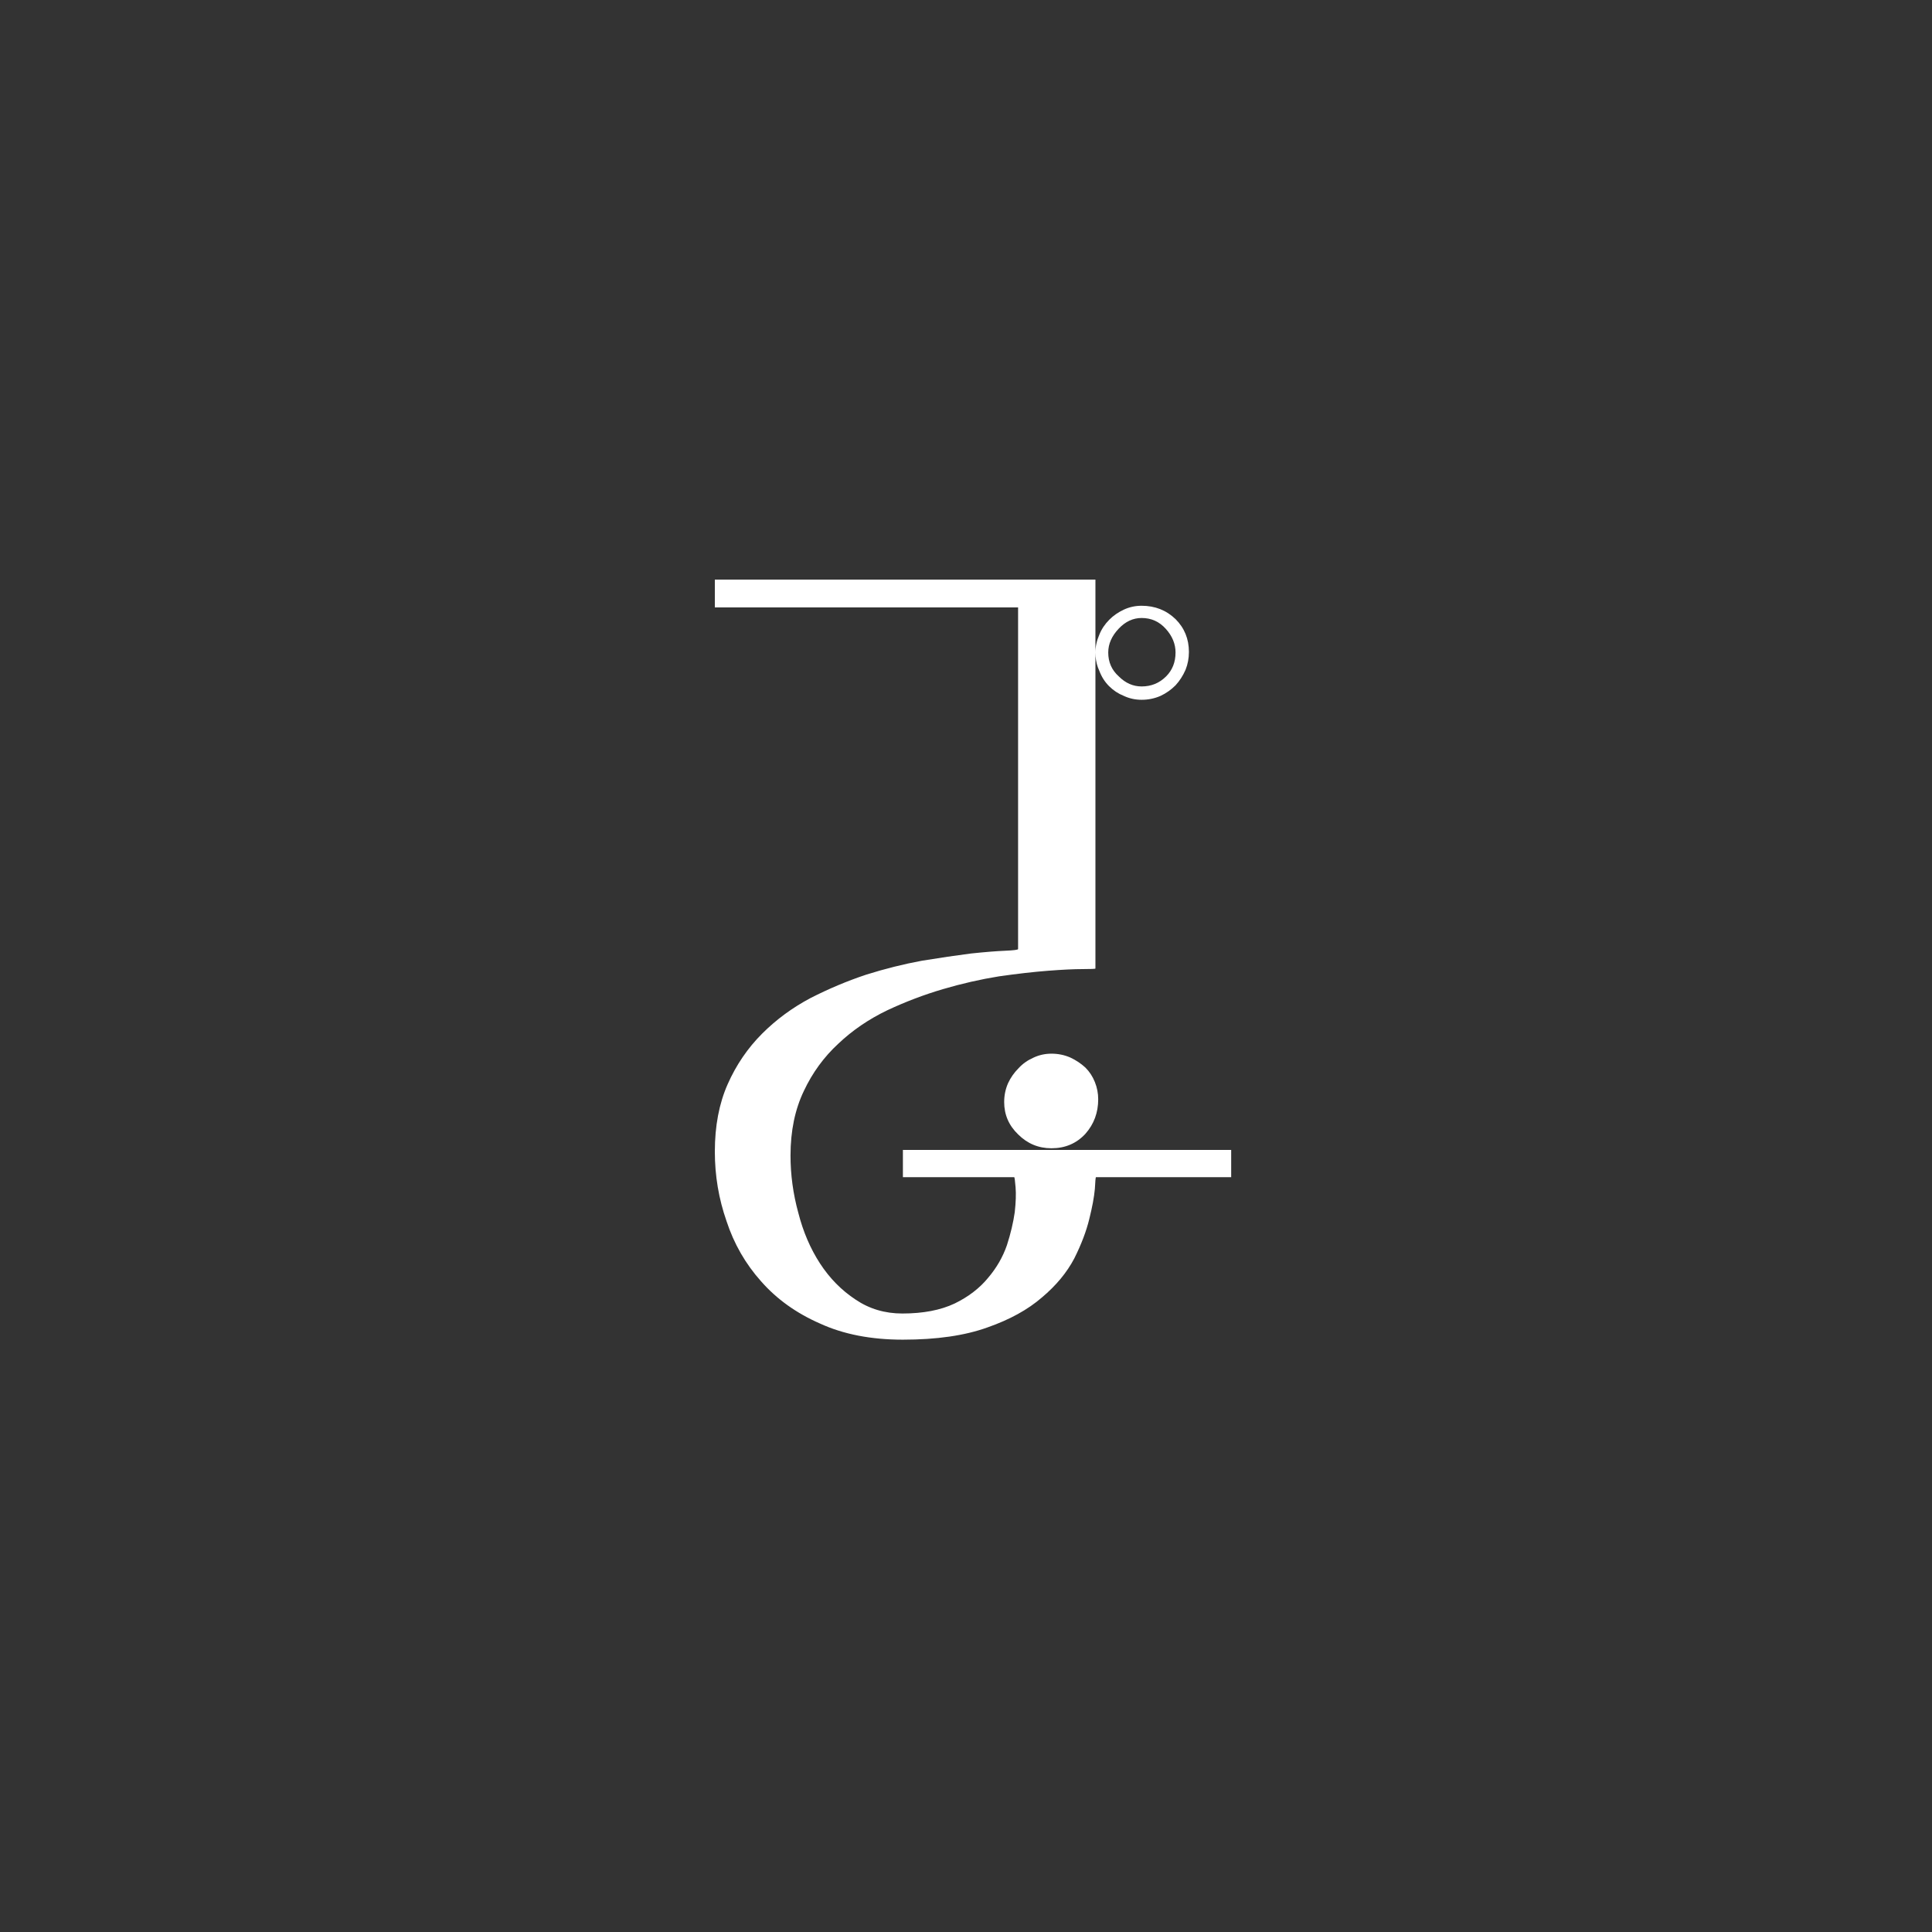 <?xml version="1.0" encoding="UTF-8"?>
<svg width="100px" height="100px" viewBox="0 0 100 100" version="1.1" xmlns="http://www.w3.org/2000/svg" xmlns:xlink="http://www.w3.org/1999/xlink">
    <rect x="0" y="0" width="100" height="100" fill="#333333" stroke="none"/>
    <!-- Generator: Sketch 61.1 (89650) - https://sketch.com -->
    <title>sam</title>
    <desc>Created with Sketch.</desc>
    <g id="sam" stroke="none" stroke-width="1" fill="none" fill-rule="evenodd">
        <path d="M56.699,33.773 L56.707,33.977 C56.729,34.244 56.793,34.493 56.901,34.723 C57.016,35.03 57.184,35.294 57.405,35.515 C57.626,35.736 57.88,35.904 58.168,36.019 C58.456,36.154 58.763,36.221 59.09,36.221 C59.435,36.221 59.762,36.154 60.069,36.019 C60.357,35.885 60.616,35.702 60.846,35.472 C61.058,35.242 61.23,34.973 61.365,34.666 C61.48,34.378 61.538,34.07 61.538,33.744 C61.538,33.072 61.307,32.506 60.846,32.045 C60.366,31.584 59.781,31.354 59.09,31.354 C58.763,31.354 58.456,31.421 58.168,31.555 C57.88,31.69 57.63,31.862 57.419,32.074 C57.189,32.304 57.016,32.563 56.901,32.851 C56.766,33.158 56.699,33.466 56.699,33.773 L56.699,33.773 Z M59.09,35.53 C58.648,35.53 58.254,35.357 57.909,35.011 C57.544,34.685 57.362,34.272 57.362,33.773 C57.362,33.331 57.544,32.918 57.909,32.534 C58.254,32.17 58.648,31.987 59.09,31.987 C59.589,31.987 60.006,32.174 60.342,32.549 C60.678,32.923 60.846,33.331 60.846,33.773 C60.846,34.272 60.683,34.685 60.357,35.011 C60.011,35.357 59.589,35.53 59.09,35.53 Z M54.424,59.434 C55.134,59.434 55.72,59.184 56.181,58.685 C56.622,58.186 56.843,57.59 56.843,56.899 C56.843,56.592 56.786,56.294 56.67,56.006 C56.555,55.718 56.392,55.469 56.181,55.258 C55.95,55.046 55.691,54.874 55.403,54.739 C55.096,54.605 54.77,54.538 54.424,54.538 C54.098,54.538 53.79,54.605 53.502,54.739 C53.195,54.874 52.936,55.056 52.725,55.286 C52.494,55.517 52.312,55.776 52.178,56.064 C52.043,56.371 51.976,56.698 51.976,57.043 C51.976,57.696 52.216,58.253 52.696,58.714 C53.176,59.194 53.752,59.434 54.424,59.434 Z M56.699,33.773 L56.699,30 L37,30 L37,31.44 L52.696,31.44 L52.696,49.123 C52.696,49.162 52.475,49.19 52.034,49.21 C51.573,49.229 50.978,49.277 50.248,49.354 C49.499,49.45 48.654,49.574 47.714,49.728 C46.773,49.901 45.813,50.141 44.834,50.448 C43.854,50.774 42.894,51.178 41.954,51.658 C41.013,52.157 40.178,52.771 39.448,53.501 C38.699,54.25 38.104,55.123 37.662,56.122 C37.221,57.12 37,58.282 37,59.606 C37,60.854 37.202,62.054 37.605,63.206 C37.989,64.378 38.584,65.414 39.39,66.317 C40.197,67.238 41.214,67.968 42.443,68.506 C43.653,69.062 45.083,69.341 46.734,69.341 C48.482,69.341 49.941,69.13 51.112,68.707 C52.264,68.304 53.205,67.786 53.934,67.152 C54.664,66.538 55.221,65.866 55.605,65.136 C55.97,64.406 56.229,63.725 56.382,63.091 C56.536,62.477 56.632,61.958 56.67,61.536 C56.69,61.133 56.709,60.931 56.728,60.931 L56.728,60.931 L63.726,60.931 L63.726,59.52 L46.734,59.52 L46.734,60.931 L52.494,60.931 C52.514,60.931 52.538,61.104 52.566,61.45 C52.595,61.795 52.581,62.227 52.523,62.746 C52.446,63.283 52.312,63.85 52.12,64.445 C51.909,65.059 51.582,65.626 51.141,66.144 C50.699,66.682 50.123,67.123 49.413,67.469 C48.683,67.814 47.781,67.987 46.706,67.987 C45.803,67.987 44.997,67.747 44.286,67.267 C43.557,66.787 42.942,66.163 42.443,65.395 C41.944,64.627 41.57,63.754 41.32,62.774 C41.051,61.795 40.917,60.806 40.917,59.808 C40.917,58.541 41.147,57.427 41.608,56.467 C42.05,55.526 42.645,54.71 43.394,54.019 C44.123,53.328 44.968,52.752 45.928,52.291 C46.869,51.85 47.829,51.485 48.808,51.197 C49.787,50.909 50.757,50.688 51.717,50.534 C52.658,50.4 53.502,50.304 54.251,50.246 C54.981,50.189 55.576,50.16 56.037,50.16 C56.478,50.16 56.699,50.15 56.699,50.131 L56.699,50.131 L56.699,33.773 L56.699,33.773 Z" id="˚" fill="#FFFFFF" fill-rule="nonzero"></path>
    </g>
</svg>